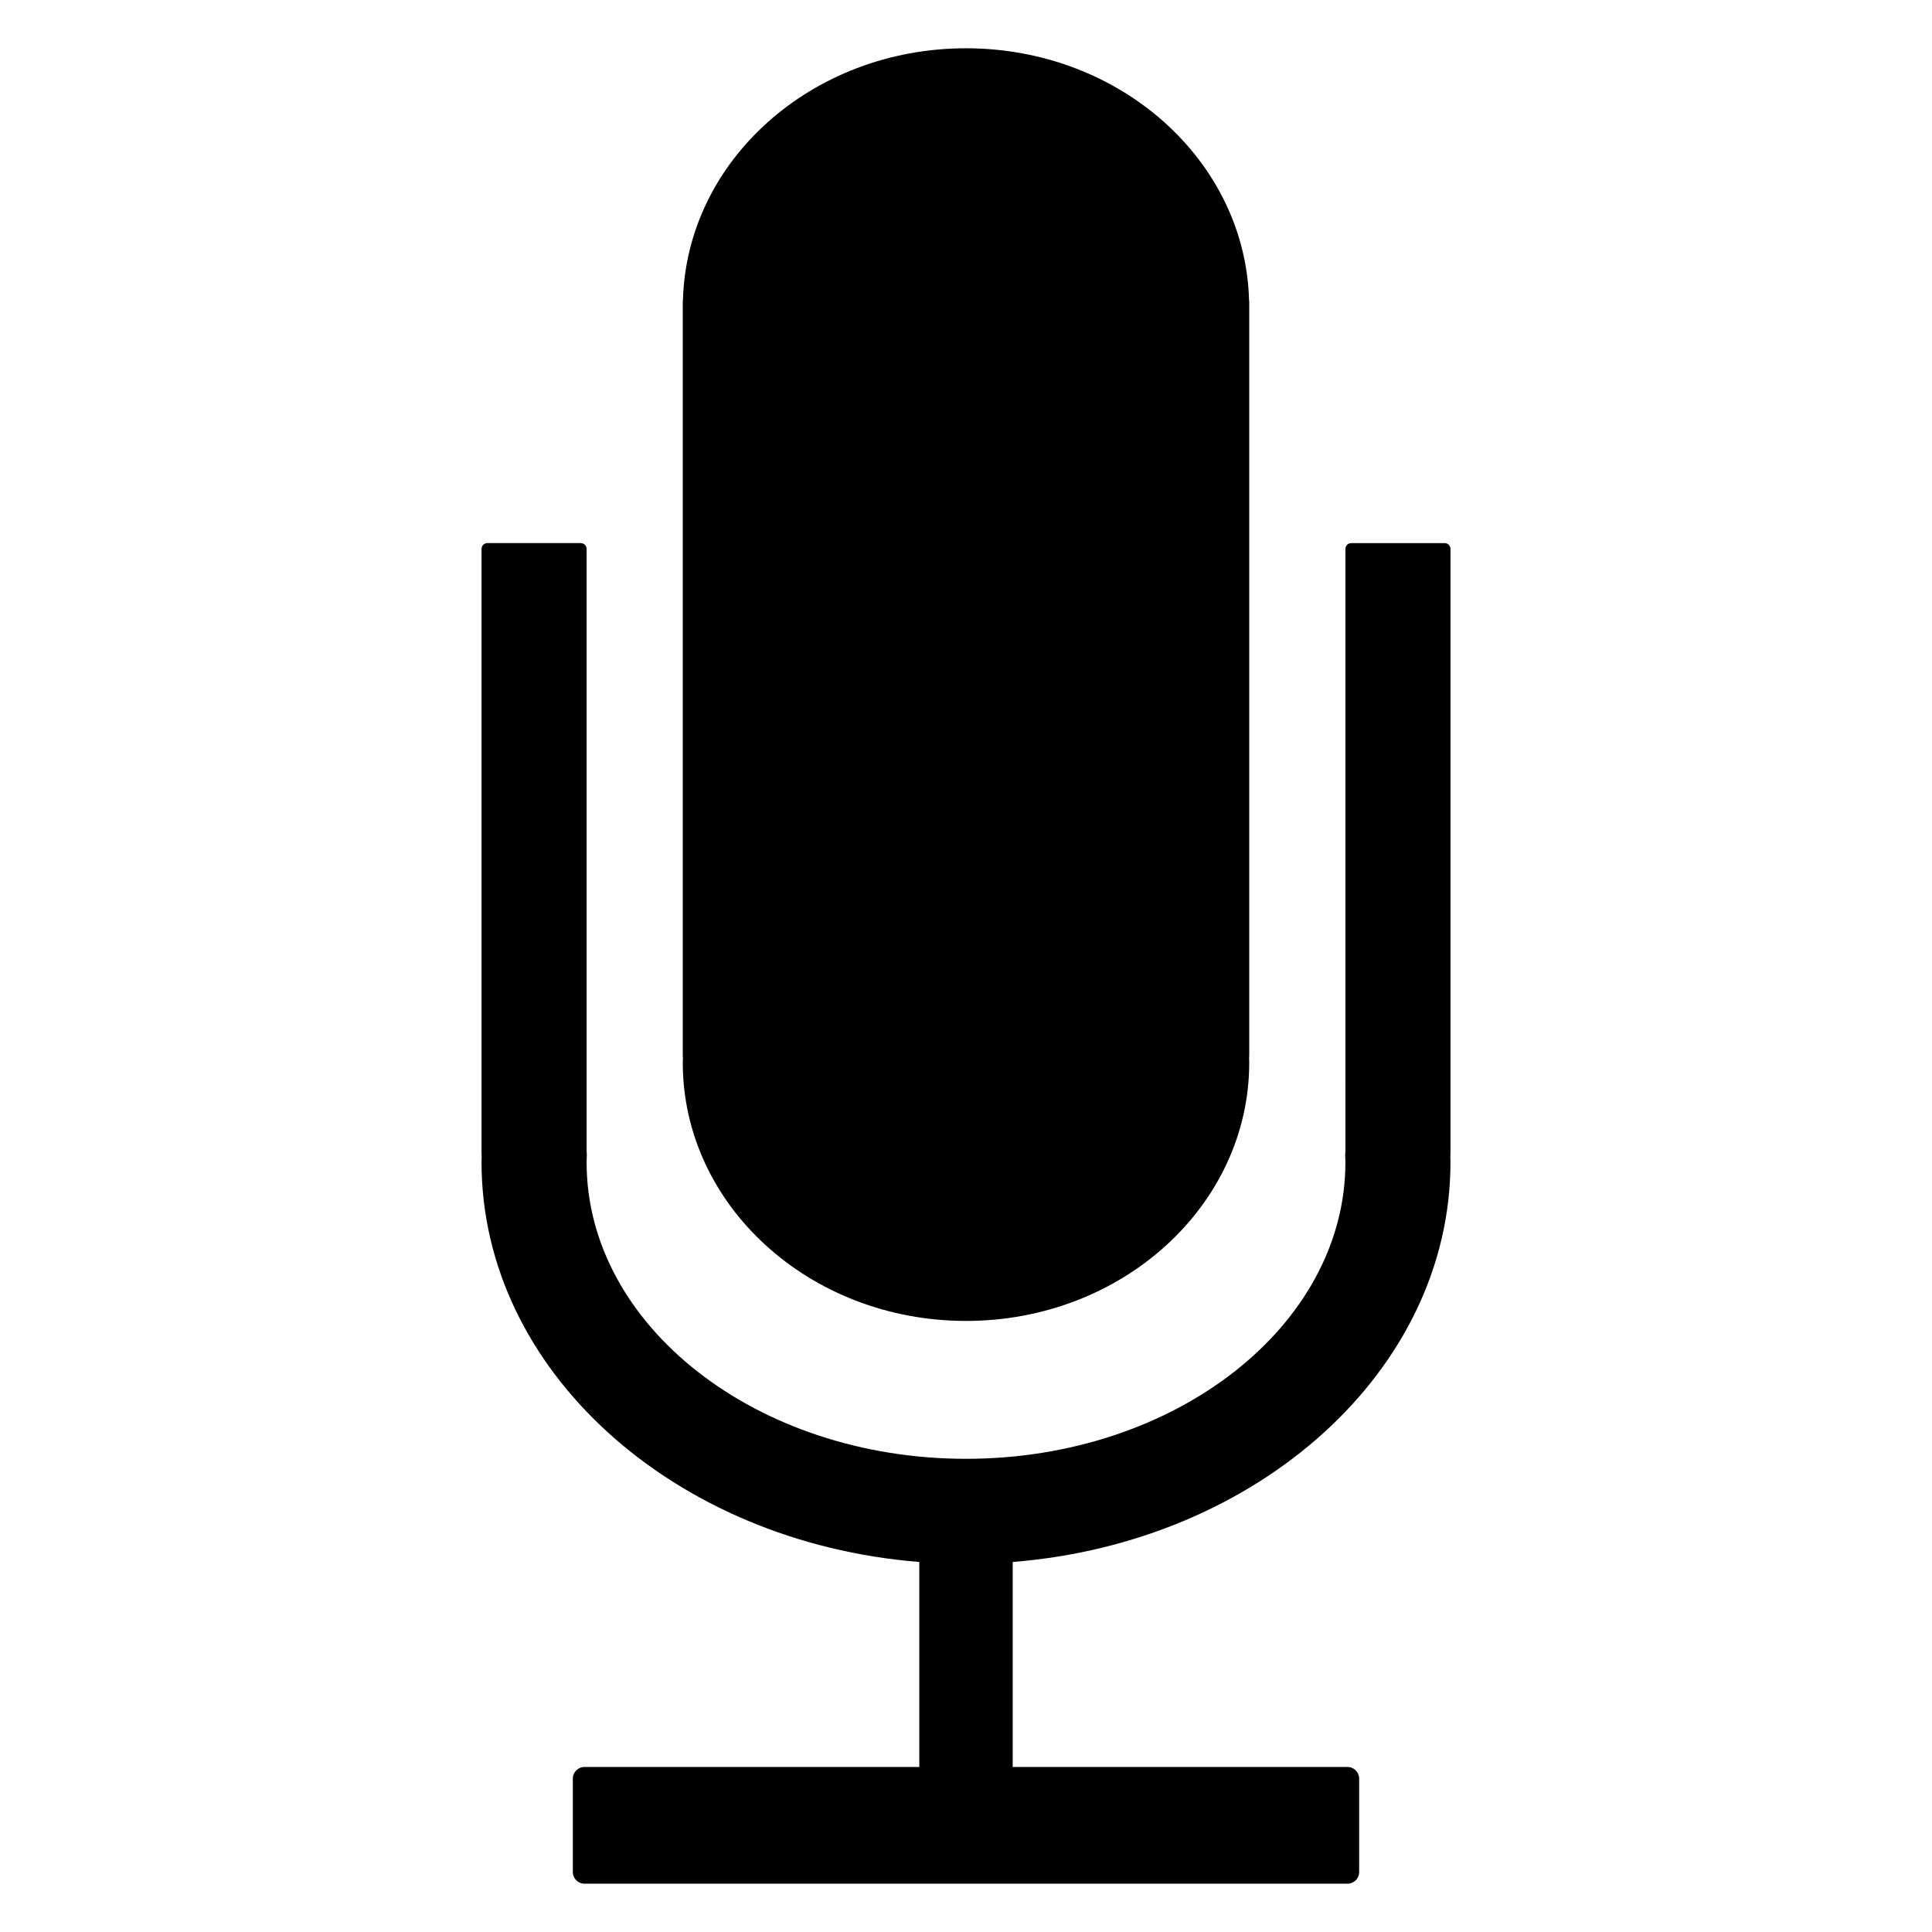 <?xml version="1.0" encoding="utf-8"?>
<!-- Generator: Adobe Illustrator 15.1.0, SVG Export Plug-In . SVG Version: 6.00 Build 0)  -->
<!DOCTYPE svg PUBLIC "-//W3C//DTD SVG 1.0//EN" "http://www.w3.org/TR/2001/REC-SVG-20010904/DTD/svg10.dtd">
<svg version="1.0" id="Layer_2" xmlns="http://www.w3.org/2000/svg" xmlns:xlink="http://www.w3.org/1999/xlink" x="0px" y="0px"
	 width="283.46px" height="283.46px" viewBox="0 0 283.46 283.46" enable-background="new 0 0 283.46 283.46" xml:space="preserve">
<g>
	<path d="M141.731,193.805c22.947,0,41.554-16.972,41.554-37.904c0-0.245-0.017-0.485-0.02-0.729c0.003-0.1,0.02-0.195,0.02-0.293
		v-36.56v-9.062V82.985V70.416v-6.851V50.996v-6.851h-0.023c-0.494-20.542-18.893-37.061-41.53-37.061
		c-22.641,0-41.039,16.518-41.534,37.061h-0.023v6.851v12.569v6.851v12.569v26.272v9.062v36.56c0,0.098,0.017,0.193,0.021,0.293
		c-0.005,0.244-0.021,0.484-0.021,0.729C100.174,176.833,118.779,193.805,141.731,193.805z"/>
	<path d="M212.811,80.539c0-0.473-0.383-0.856-0.856-0.856h-13.701c-0.475,0-0.856,0.383-0.856,0.856l0.004,88.237
		c-0.014,0.149-0.022,0.306-0.03,0.472l-0.007,0.233l0.033,1.026c0,24.002-24.972,43.527-55.664,43.527
		c-30.695,0-55.667-19.525-55.667-43.5l0.031-1.113l-0.007-0.172c-0.005-0.156-0.014-0.311-0.024-0.391v-88.32
		c0-0.473-0.383-0.856-0.856-0.856H71.506c-0.474,0-0.856,0.383-0.856,0.856v88.585c0,0.213,0.007,0.418,0.02,0.545
		c-0.01,0.279-0.02,0.558-0.02,0.838c0,30.584,28.239,55.796,64.229,58.664v30.076H85.757c-0.946,0-1.713,0.767-1.713,1.713v13.703
		c0,0.945,0.767,1.711,1.713,1.711h111.946c0.947,0,1.713-0.766,1.713-1.711V260.96c0-0.946-0.766-1.713-1.713-1.713h-49.121
		v-30.076c35.991-2.868,64.229-28.08,64.229-58.664c0-0.28-0.011-0.563-0.021-0.752c0.015-0.207,0.021-0.416,0.021-0.631V80.539z"/>
</g>
</svg>
